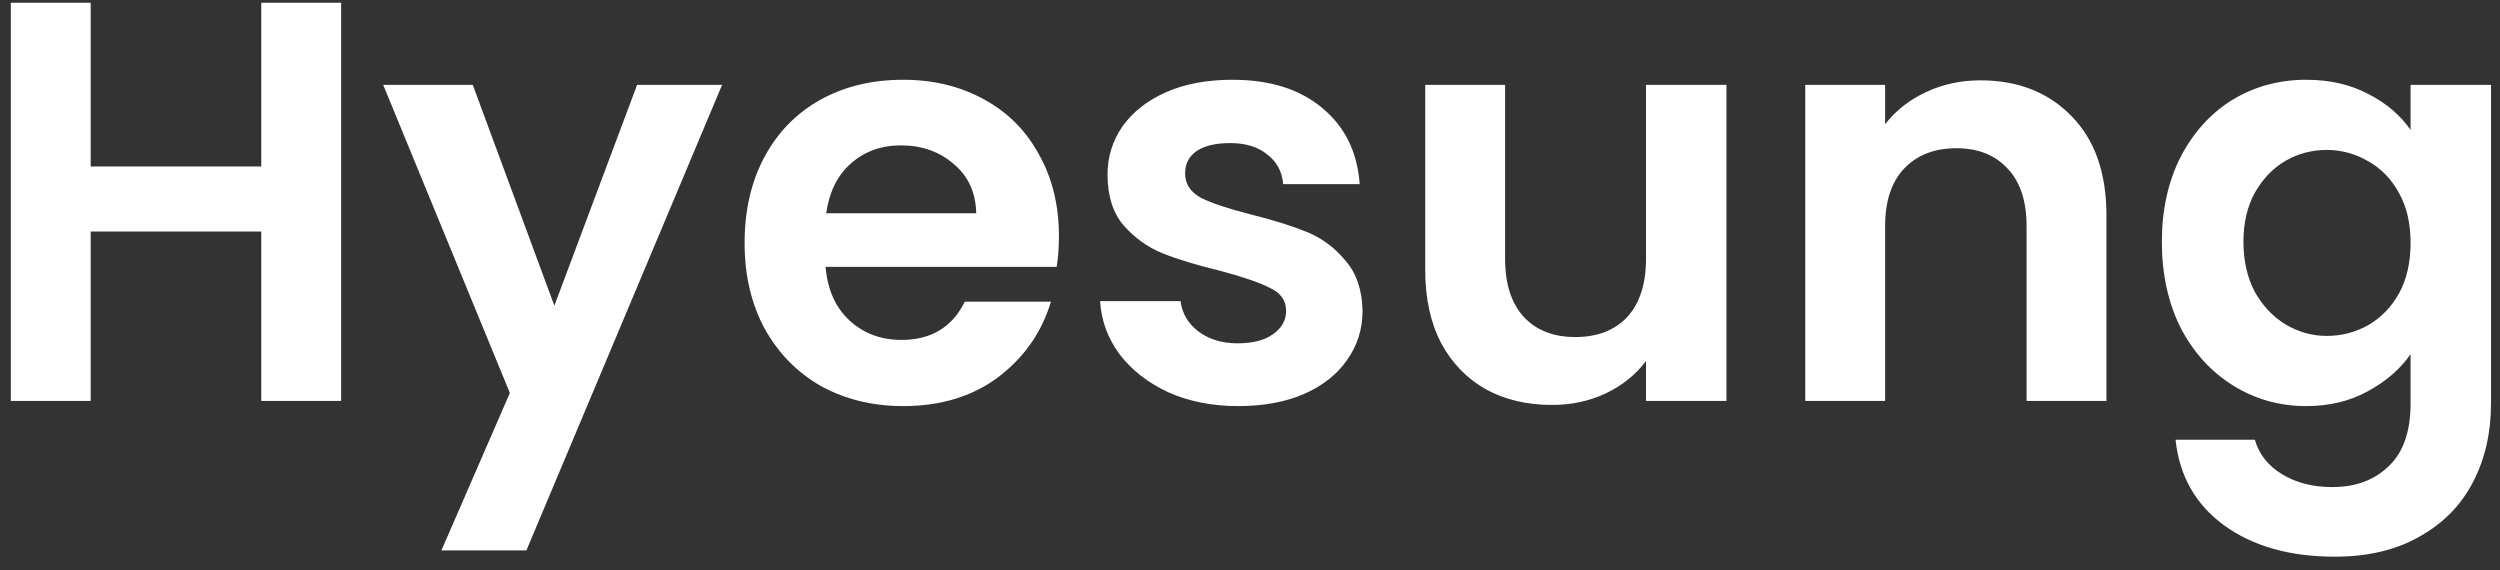 <svg width="149" height="34" viewBox="0 0 149 34" fill="none" xmlns="http://www.w3.org/2000/svg">
<rect x="0" y="0" width="149" height="34" fill="#333333" stroke="none"/>
<path d="M20.331 0.164V23.896H15.571V13.799H5.405V23.896H0.645V0.164H5.405V9.922H15.571V0.164H20.331ZM43.036 5.06L31.374 32.804H26.308L30.388 23.421L22.84 5.06H28.178L33.04 18.218L37.97 5.06H43.036ZM63.112 14.07C63.112 14.751 63.067 15.363 62.976 15.906H49.206C49.32 17.267 49.796 18.332 50.634 19.102C51.473 19.873 52.504 20.259 53.728 20.259C55.496 20.259 56.754 19.499 57.502 17.98H62.636C62.092 19.794 61.05 21.29 59.508 22.468C57.967 23.625 56.074 24.203 53.83 24.203C52.017 24.203 50.385 23.806 48.934 23.012C47.506 22.197 46.384 21.052 45.568 19.578C44.775 18.105 44.378 16.405 44.378 14.479C44.378 12.529 44.775 10.818 45.568 9.344C46.362 7.871 47.472 6.738 48.9 5.944C50.328 5.151 51.972 4.754 53.83 4.754C55.621 4.754 57.219 5.14 58.624 5.91C60.052 6.681 61.152 7.78 61.922 9.208C62.716 10.614 63.112 12.235 63.112 14.07ZM58.182 12.71C58.16 11.486 57.718 10.512 56.856 9.786C55.995 9.038 54.941 8.664 53.694 8.664C52.516 8.664 51.518 9.027 50.702 9.752C49.909 10.455 49.422 11.441 49.24 12.71H58.182ZM73.795 24.203C72.253 24.203 70.871 23.93 69.647 23.387C68.423 22.82 67.448 22.061 66.723 21.108C66.02 20.157 65.635 19.102 65.567 17.947H70.361C70.451 18.672 70.803 19.273 71.415 19.748C72.049 20.224 72.831 20.462 73.761 20.462C74.667 20.462 75.37 20.281 75.869 19.919C76.39 19.556 76.651 19.091 76.651 18.524C76.651 17.913 76.333 17.459 75.699 17.165C75.087 16.847 74.101 16.507 72.741 16.145C71.335 15.805 70.179 15.453 69.273 15.091C68.389 14.728 67.618 14.172 66.961 13.425C66.326 12.677 66.009 11.668 66.009 10.399C66.009 9.356 66.303 8.404 66.893 7.542C67.505 6.681 68.366 6.001 69.477 5.502C70.61 5.004 71.936 4.754 73.455 4.754C75.699 4.754 77.489 5.321 78.827 6.454C80.164 7.565 80.901 9.072 81.037 10.976H76.481C76.413 10.229 76.095 9.639 75.529 9.208C74.985 8.755 74.248 8.528 73.319 8.528C72.457 8.528 71.789 8.687 71.313 9.004C70.859 9.322 70.633 9.764 70.633 10.331C70.633 10.965 70.95 11.453 71.585 11.793C72.219 12.11 73.205 12.438 74.543 12.778C75.903 13.118 77.025 13.47 77.909 13.832C78.793 14.195 79.552 14.762 80.187 15.533C80.844 16.28 81.184 17.278 81.207 18.524C81.207 19.613 80.901 20.587 80.289 21.448C79.699 22.31 78.838 22.99 77.705 23.488C76.594 23.965 75.291 24.203 73.795 24.203ZM102.896 5.06V23.896H98.102V21.517C97.49 22.332 96.685 22.979 95.688 23.454C94.713 23.908 93.648 24.134 92.492 24.134C91.019 24.134 89.715 23.828 88.582 23.216C87.449 22.582 86.553 21.664 85.896 20.462C85.261 19.238 84.944 17.788 84.944 16.11V5.06H89.704V15.431C89.704 16.927 90.078 18.082 90.826 18.898C91.574 19.692 92.594 20.088 93.886 20.088C95.201 20.088 96.232 19.692 96.98 18.898C97.728 18.082 98.102 16.927 98.102 15.431V5.06H102.896ZM118.031 4.788C120.275 4.788 122.088 5.502 123.471 6.93C124.853 8.336 125.545 10.308 125.545 12.847V23.896H120.785V13.492C120.785 11.996 120.411 10.852 119.663 10.059C118.915 9.242 117.895 8.834 116.603 8.834C115.288 8.834 114.245 9.242 113.475 10.059C112.727 10.852 112.353 11.996 112.353 13.492V23.896H107.593V5.06H112.353V7.406C112.987 6.59 113.792 5.956 114.767 5.502C115.764 5.026 116.852 4.788 118.031 4.788ZM137.449 4.754C138.854 4.754 140.09 5.038 141.155 5.604C142.22 6.148 143.059 6.862 143.671 7.746V5.06H148.465V24.032C148.465 25.778 148.114 27.331 147.411 28.691C146.708 30.073 145.654 31.161 144.249 31.954C142.844 32.77 141.144 33.178 139.149 33.178C136.474 33.178 134.276 32.555 132.553 31.308C130.853 30.062 129.89 28.362 129.663 26.209H134.389C134.638 27.07 135.171 27.75 135.987 28.248C136.826 28.77 137.834 29.03 139.013 29.03C140.396 29.03 141.518 28.611 142.379 27.773C143.24 26.956 143.671 25.71 143.671 24.032V21.108C143.059 21.992 142.209 22.729 141.121 23.319C140.056 23.908 138.832 24.203 137.449 24.203C135.862 24.203 134.412 23.794 133.097 22.979C131.782 22.163 130.74 21.018 129.969 19.544C129.221 18.049 128.847 16.337 128.847 14.411C128.847 12.507 129.221 10.818 129.969 9.344C130.74 7.871 131.771 6.738 133.063 5.944C134.378 5.151 135.84 4.754 137.449 4.754ZM143.671 14.479C143.671 13.322 143.444 12.336 142.991 11.521C142.538 10.682 141.926 10.047 141.155 9.616C140.384 9.163 139.557 8.936 138.673 8.936C137.789 8.936 136.973 9.152 136.225 9.582C135.477 10.013 134.865 10.648 134.389 11.486C133.936 12.303 133.709 13.277 133.709 14.411C133.709 15.544 133.936 16.541 134.389 17.402C134.865 18.241 135.477 18.887 136.225 19.34C136.996 19.794 137.812 20.02 138.673 20.02C139.557 20.02 140.384 19.805 141.155 19.375C141.926 18.921 142.538 18.287 142.991 17.471C143.444 16.632 143.671 15.634 143.671 14.479Z" fill="white"/>
</svg>
